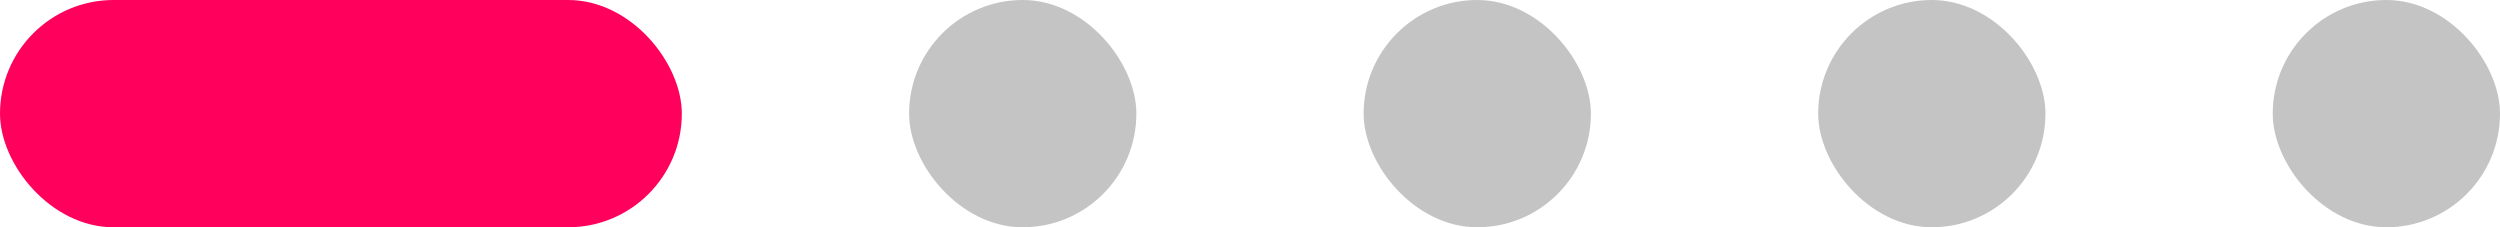 <svg width="110" height="10" viewBox="0 0 110 10" fill="none" xmlns="http://www.w3.org/2000/svg">
<rect width="30" height="10" rx="5" fill="#FF005C"/>
<rect x="40" width="10" height="10" rx="5" fill="#C4C4C4"/>
<rect x="80" width="10" height="10" rx="5" fill="#C4C4C4"/>
<rect x="60" width="10" height="10" rx="5" fill="#C4C4C4"/>
<rect x="100" width="10" height="10" rx="5" fill="#C4C4C4"/>
</svg>
